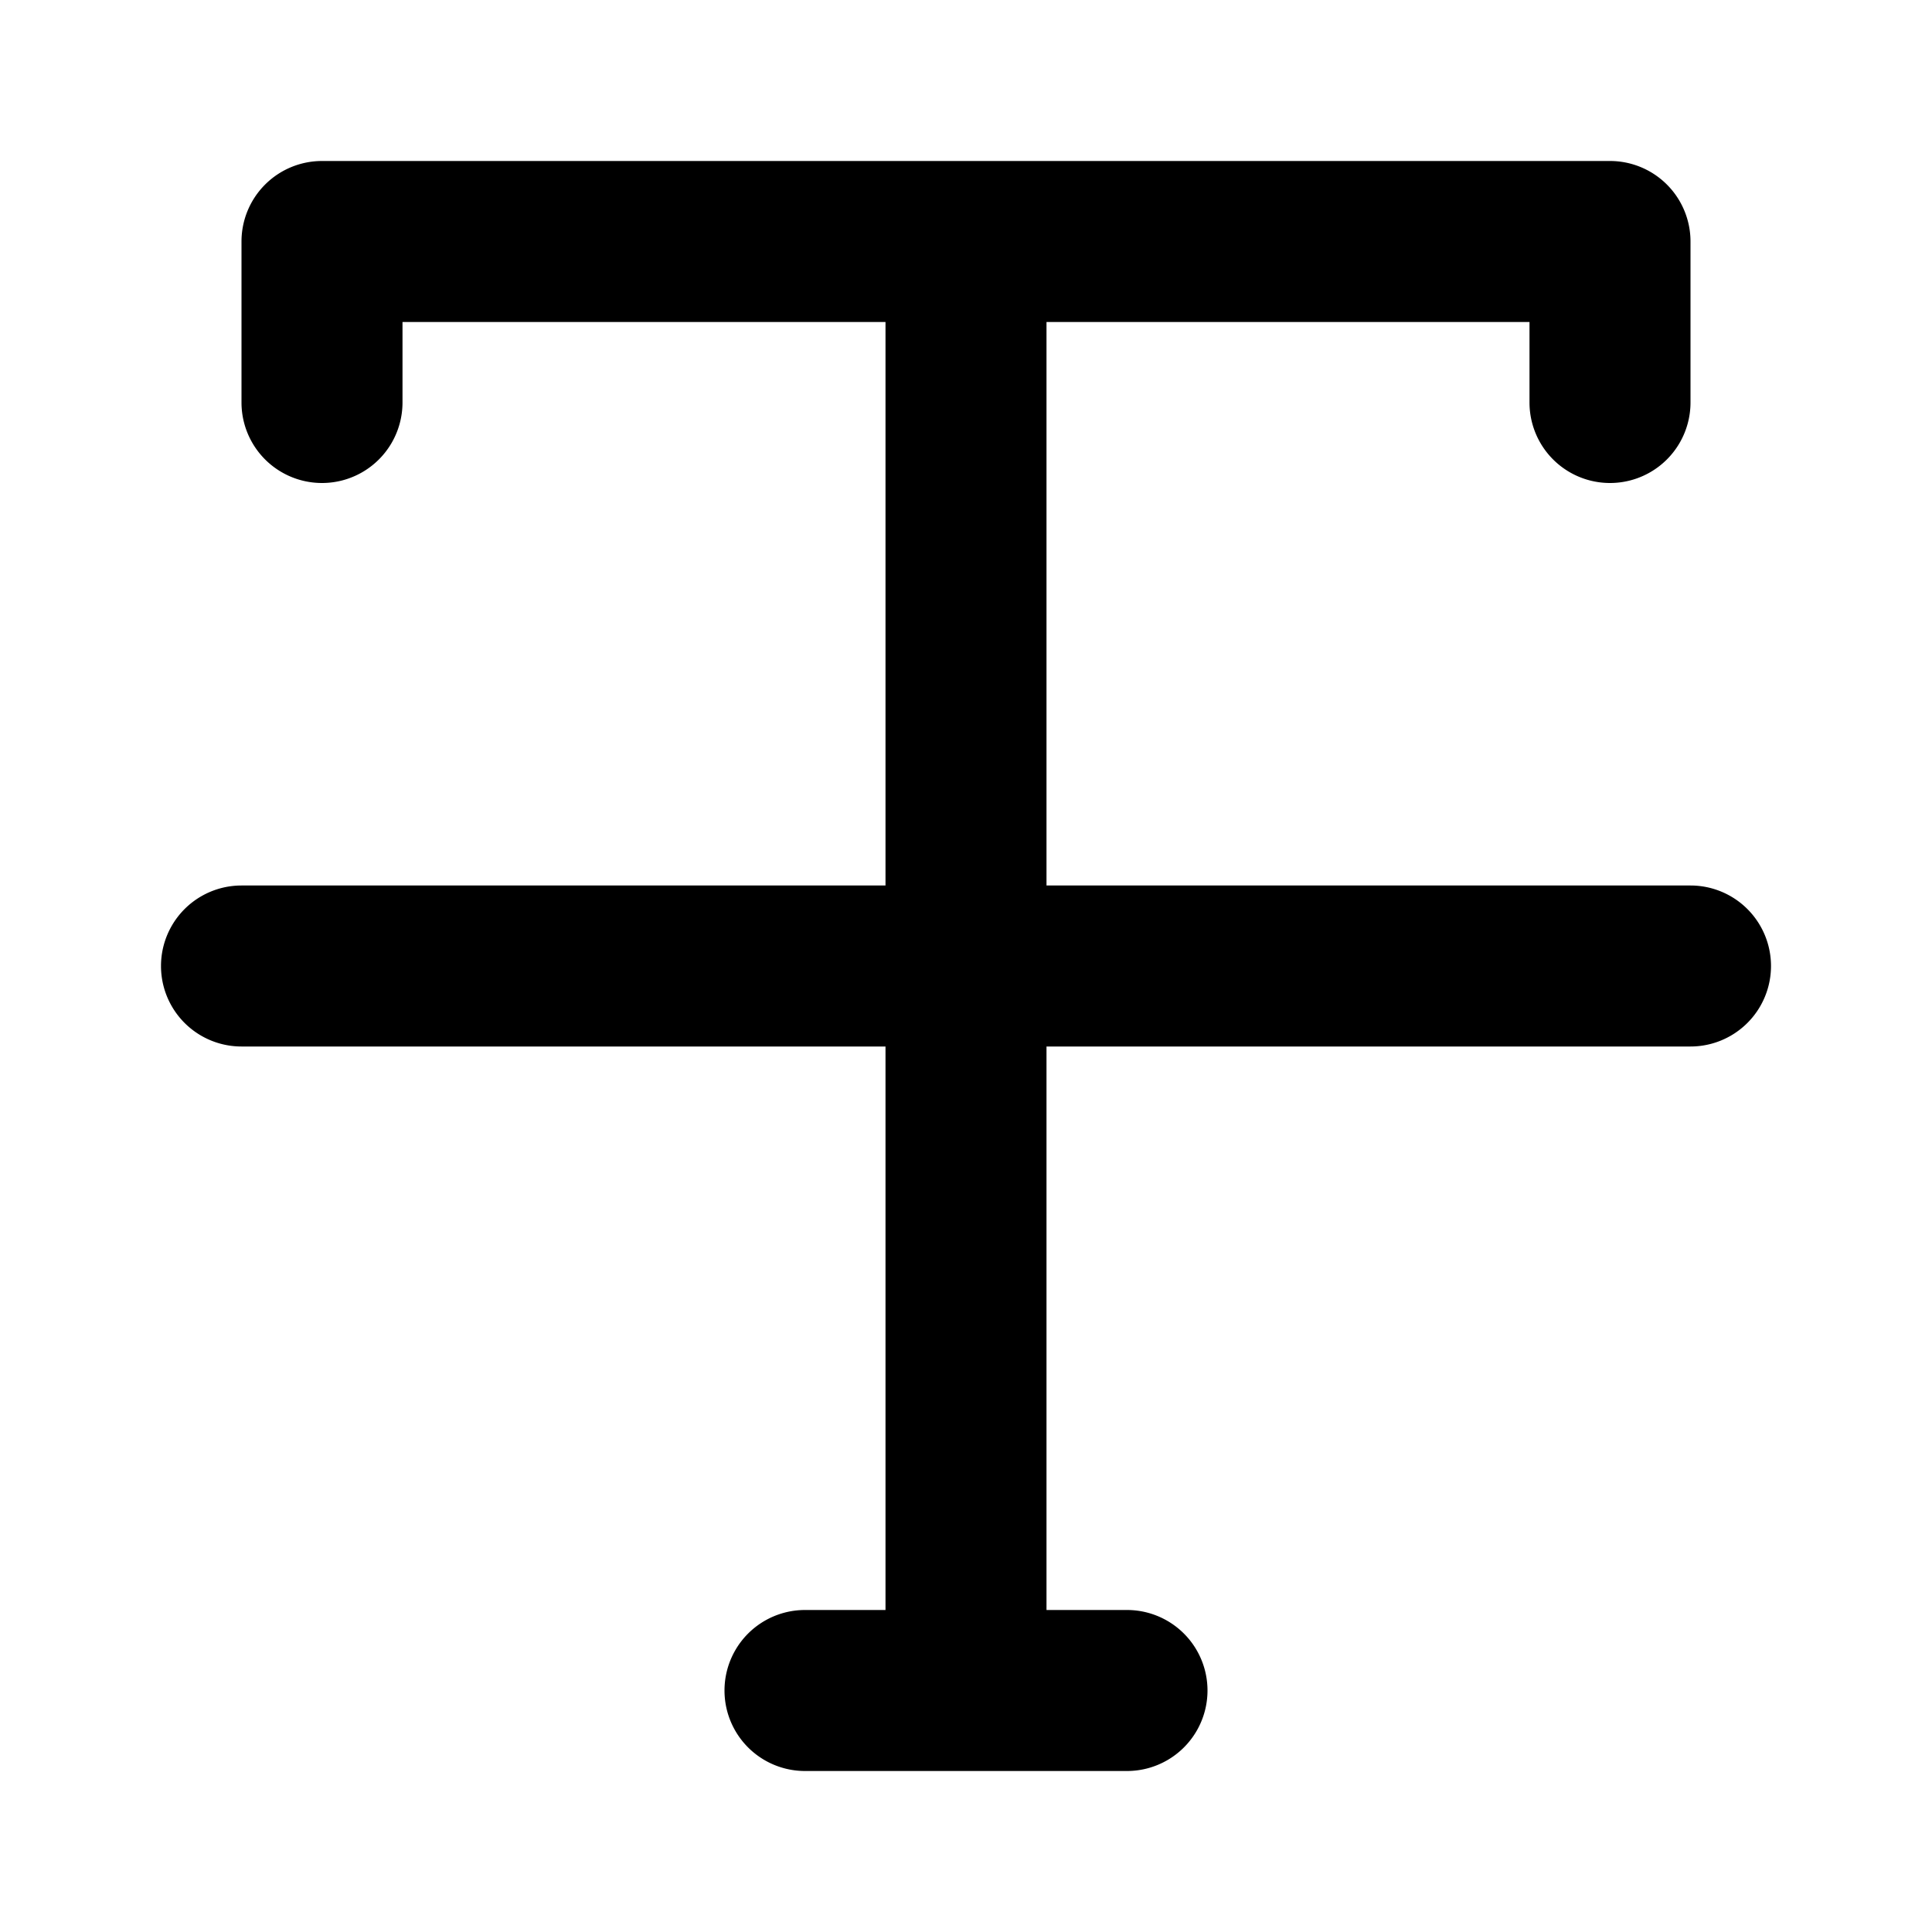 <?xml version="1.0" encoding="utf-8"?>
<!-- License: PD. Made by Mary Akveo: https://maryakveo.com/ -->
<svg fill="#000000" width="800px" height="800px" viewBox="0 0 24 24" id="strikethrough" data-name="Flat Color" xmlns="http://www.w3.org/2000/svg" class="icon flat-color"><path id="primary" d="M14,22H10a1,1,0,0,1,0-2h1V4H5V5A1,1,0,0,1,3,5V3A1,1,0,0,1,4,2H20a1,1,0,0,1,1,1V5a1,1,0,0,1-2,0V4H13V20h1a1,1,0,0,1,0,2Z" style="fill: rgb(0, 0, 0);"></path><path id="secondary" d="M21,13H3a1,1,0,0,1,0-2H21a1,1,0,0,1,0,2Z" style="fill: rgb(0, 0, 0);"></path></svg>
